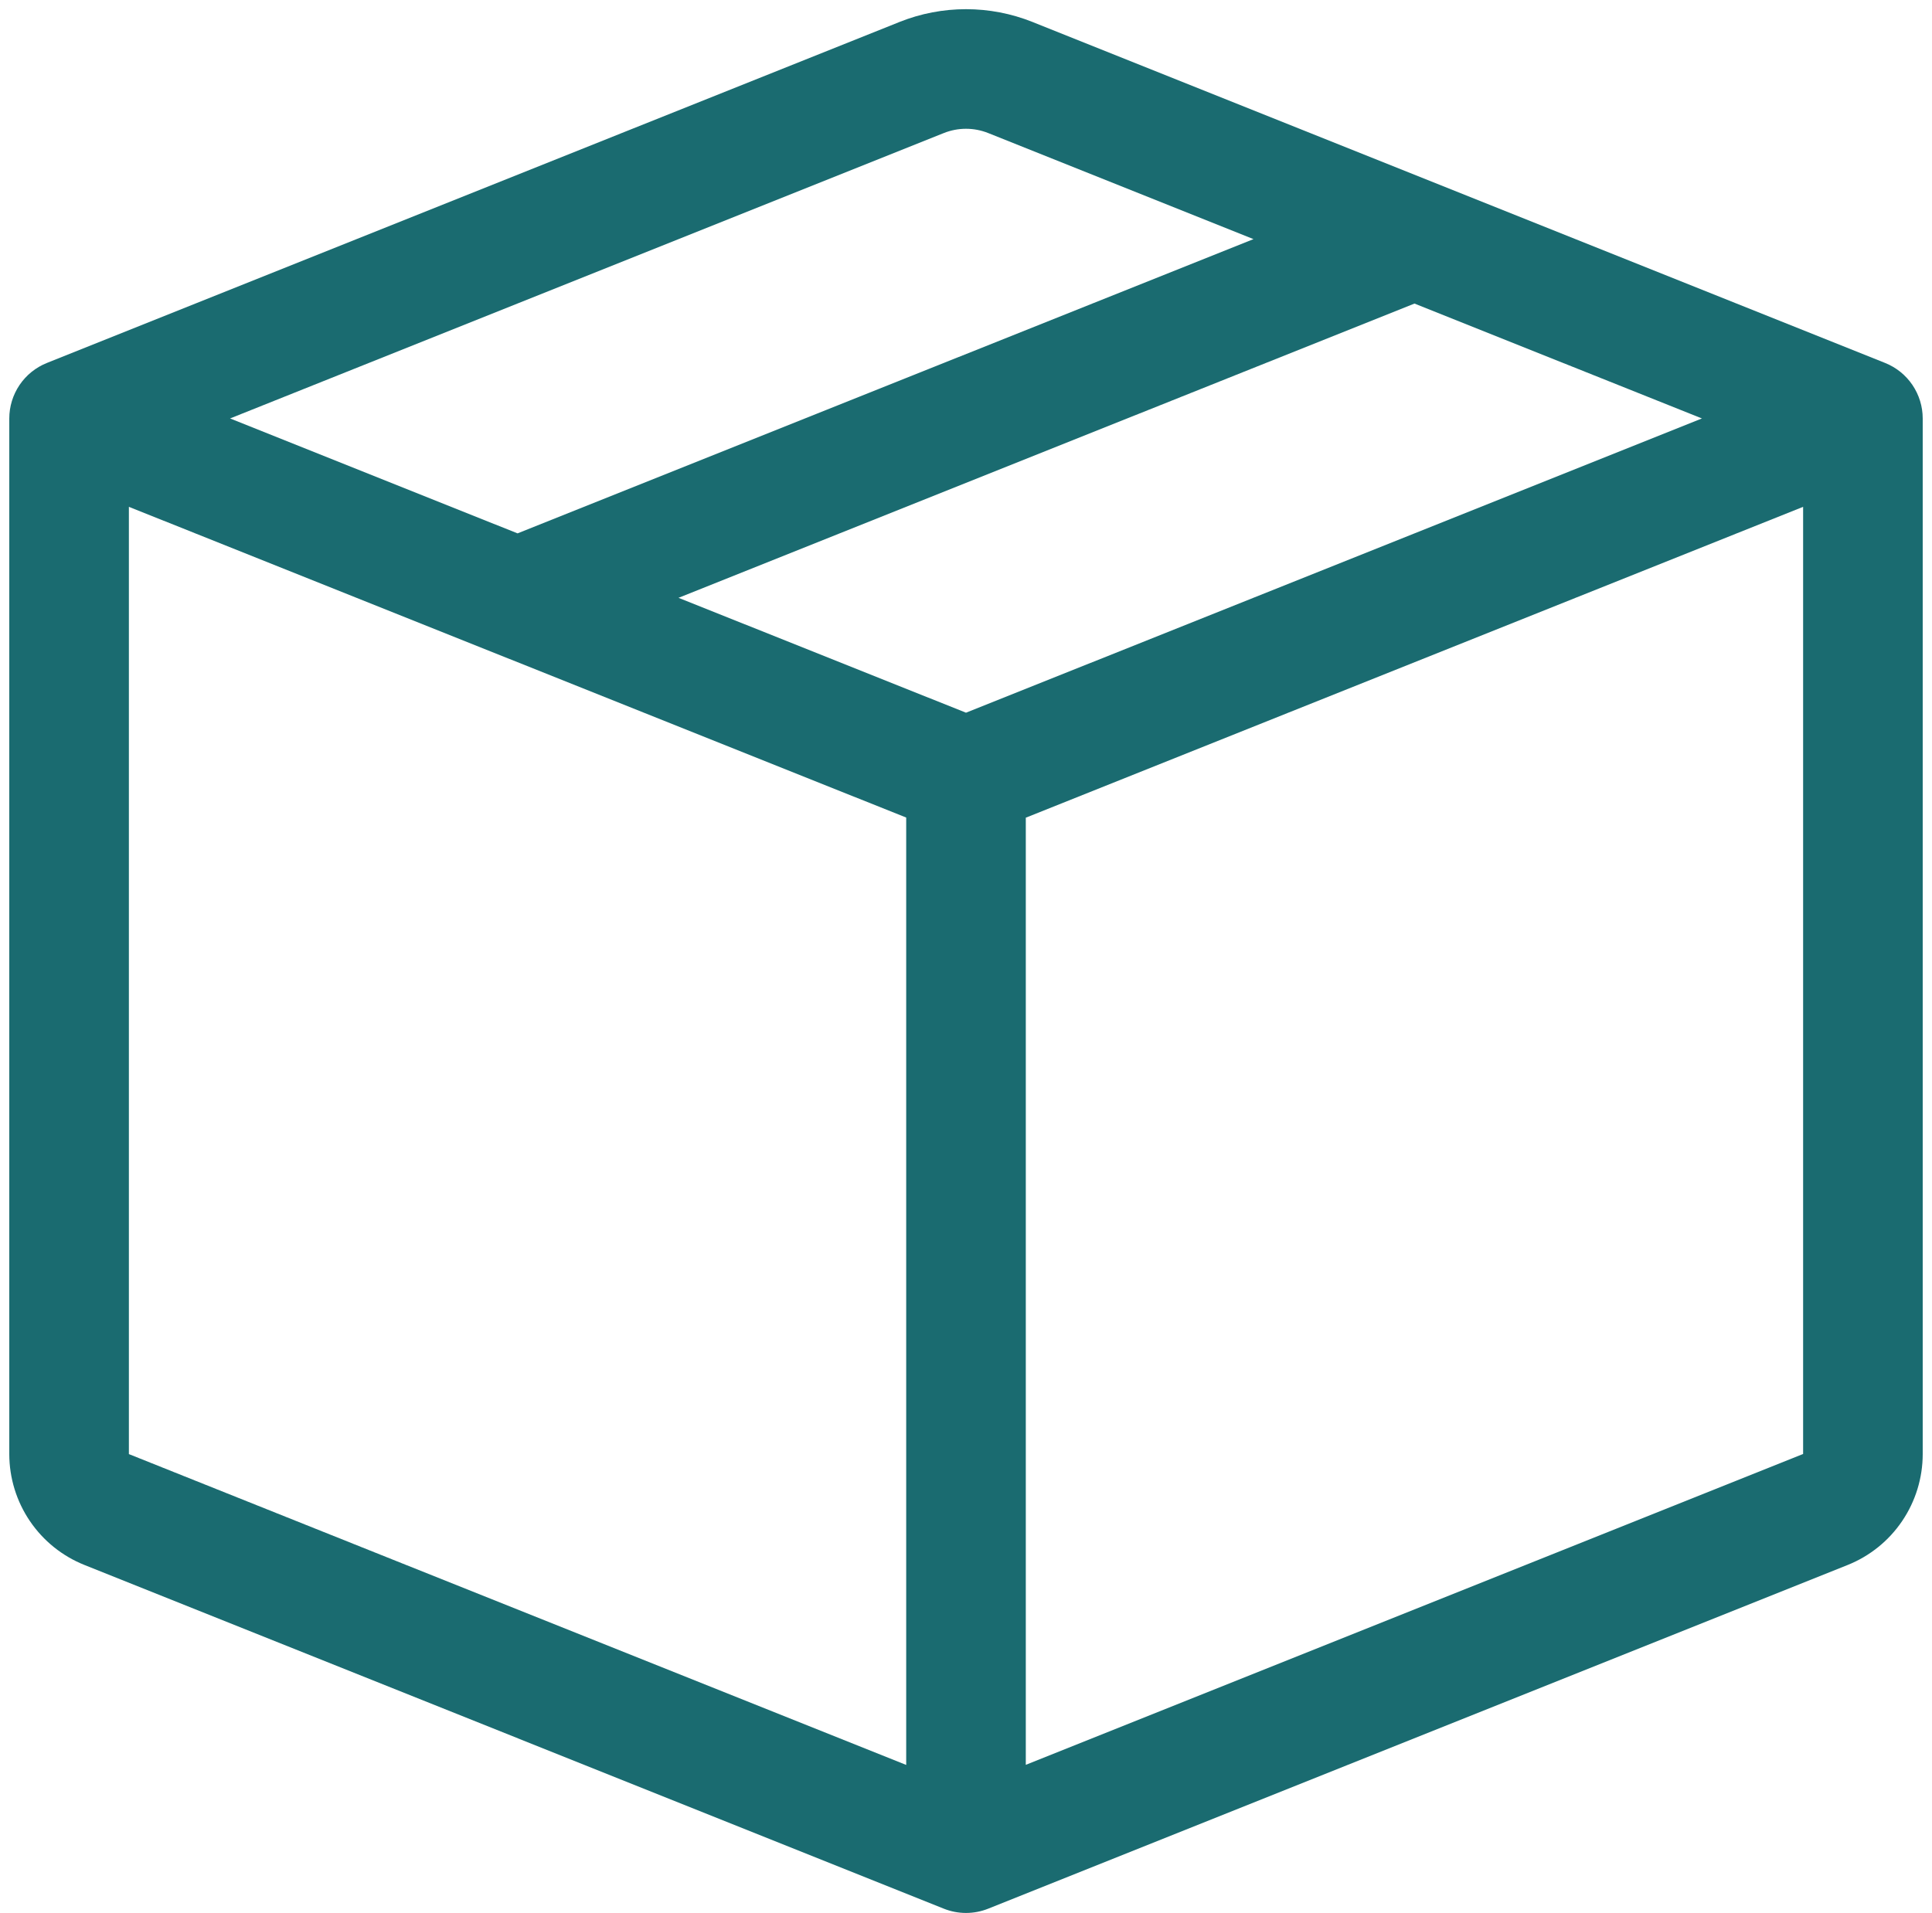 <svg width="104" height="103" viewBox="0 0 104 103" fill="none" xmlns="http://www.w3.org/2000/svg">
<path d="M53.197 7.165C52.429 6.857 51.571 6.857 50.803 7.165L12.384 22.531L27.859 28.718L67.476 12.875L53.197 7.165ZM76.141 16.345L36.524 32.188L52 38.374L91.616 22.531L76.141 16.345ZM97.062 27.289L55.219 44.026V95.024L97.062 78.287V27.295V27.289ZM48.781 95.03V44.02L6.938 27.289V78.293L48.781 95.03ZM48.414 1.185C50.716 0.264 53.284 0.264 55.586 1.185L101.479 19.544C102.075 19.783 102.587 20.196 102.947 20.728C103.307 21.261 103.5 21.889 103.5 22.531V78.293C103.499 79.579 103.113 80.836 102.391 81.901C101.67 82.966 100.645 83.79 99.451 84.267L53.197 102.768C52.429 103.076 51.571 103.076 50.803 102.768L4.556 84.267C3.36 83.791 2.334 82.967 1.611 81.902C0.888 80.837 0.501 79.58 0.5 78.293L0.5 22.531C0.5 21.889 0.693 21.261 1.053 20.728C1.413 20.196 1.925 19.783 2.521 19.544L48.414 1.185Z" fill="#1A6B70"/>
</svg>
